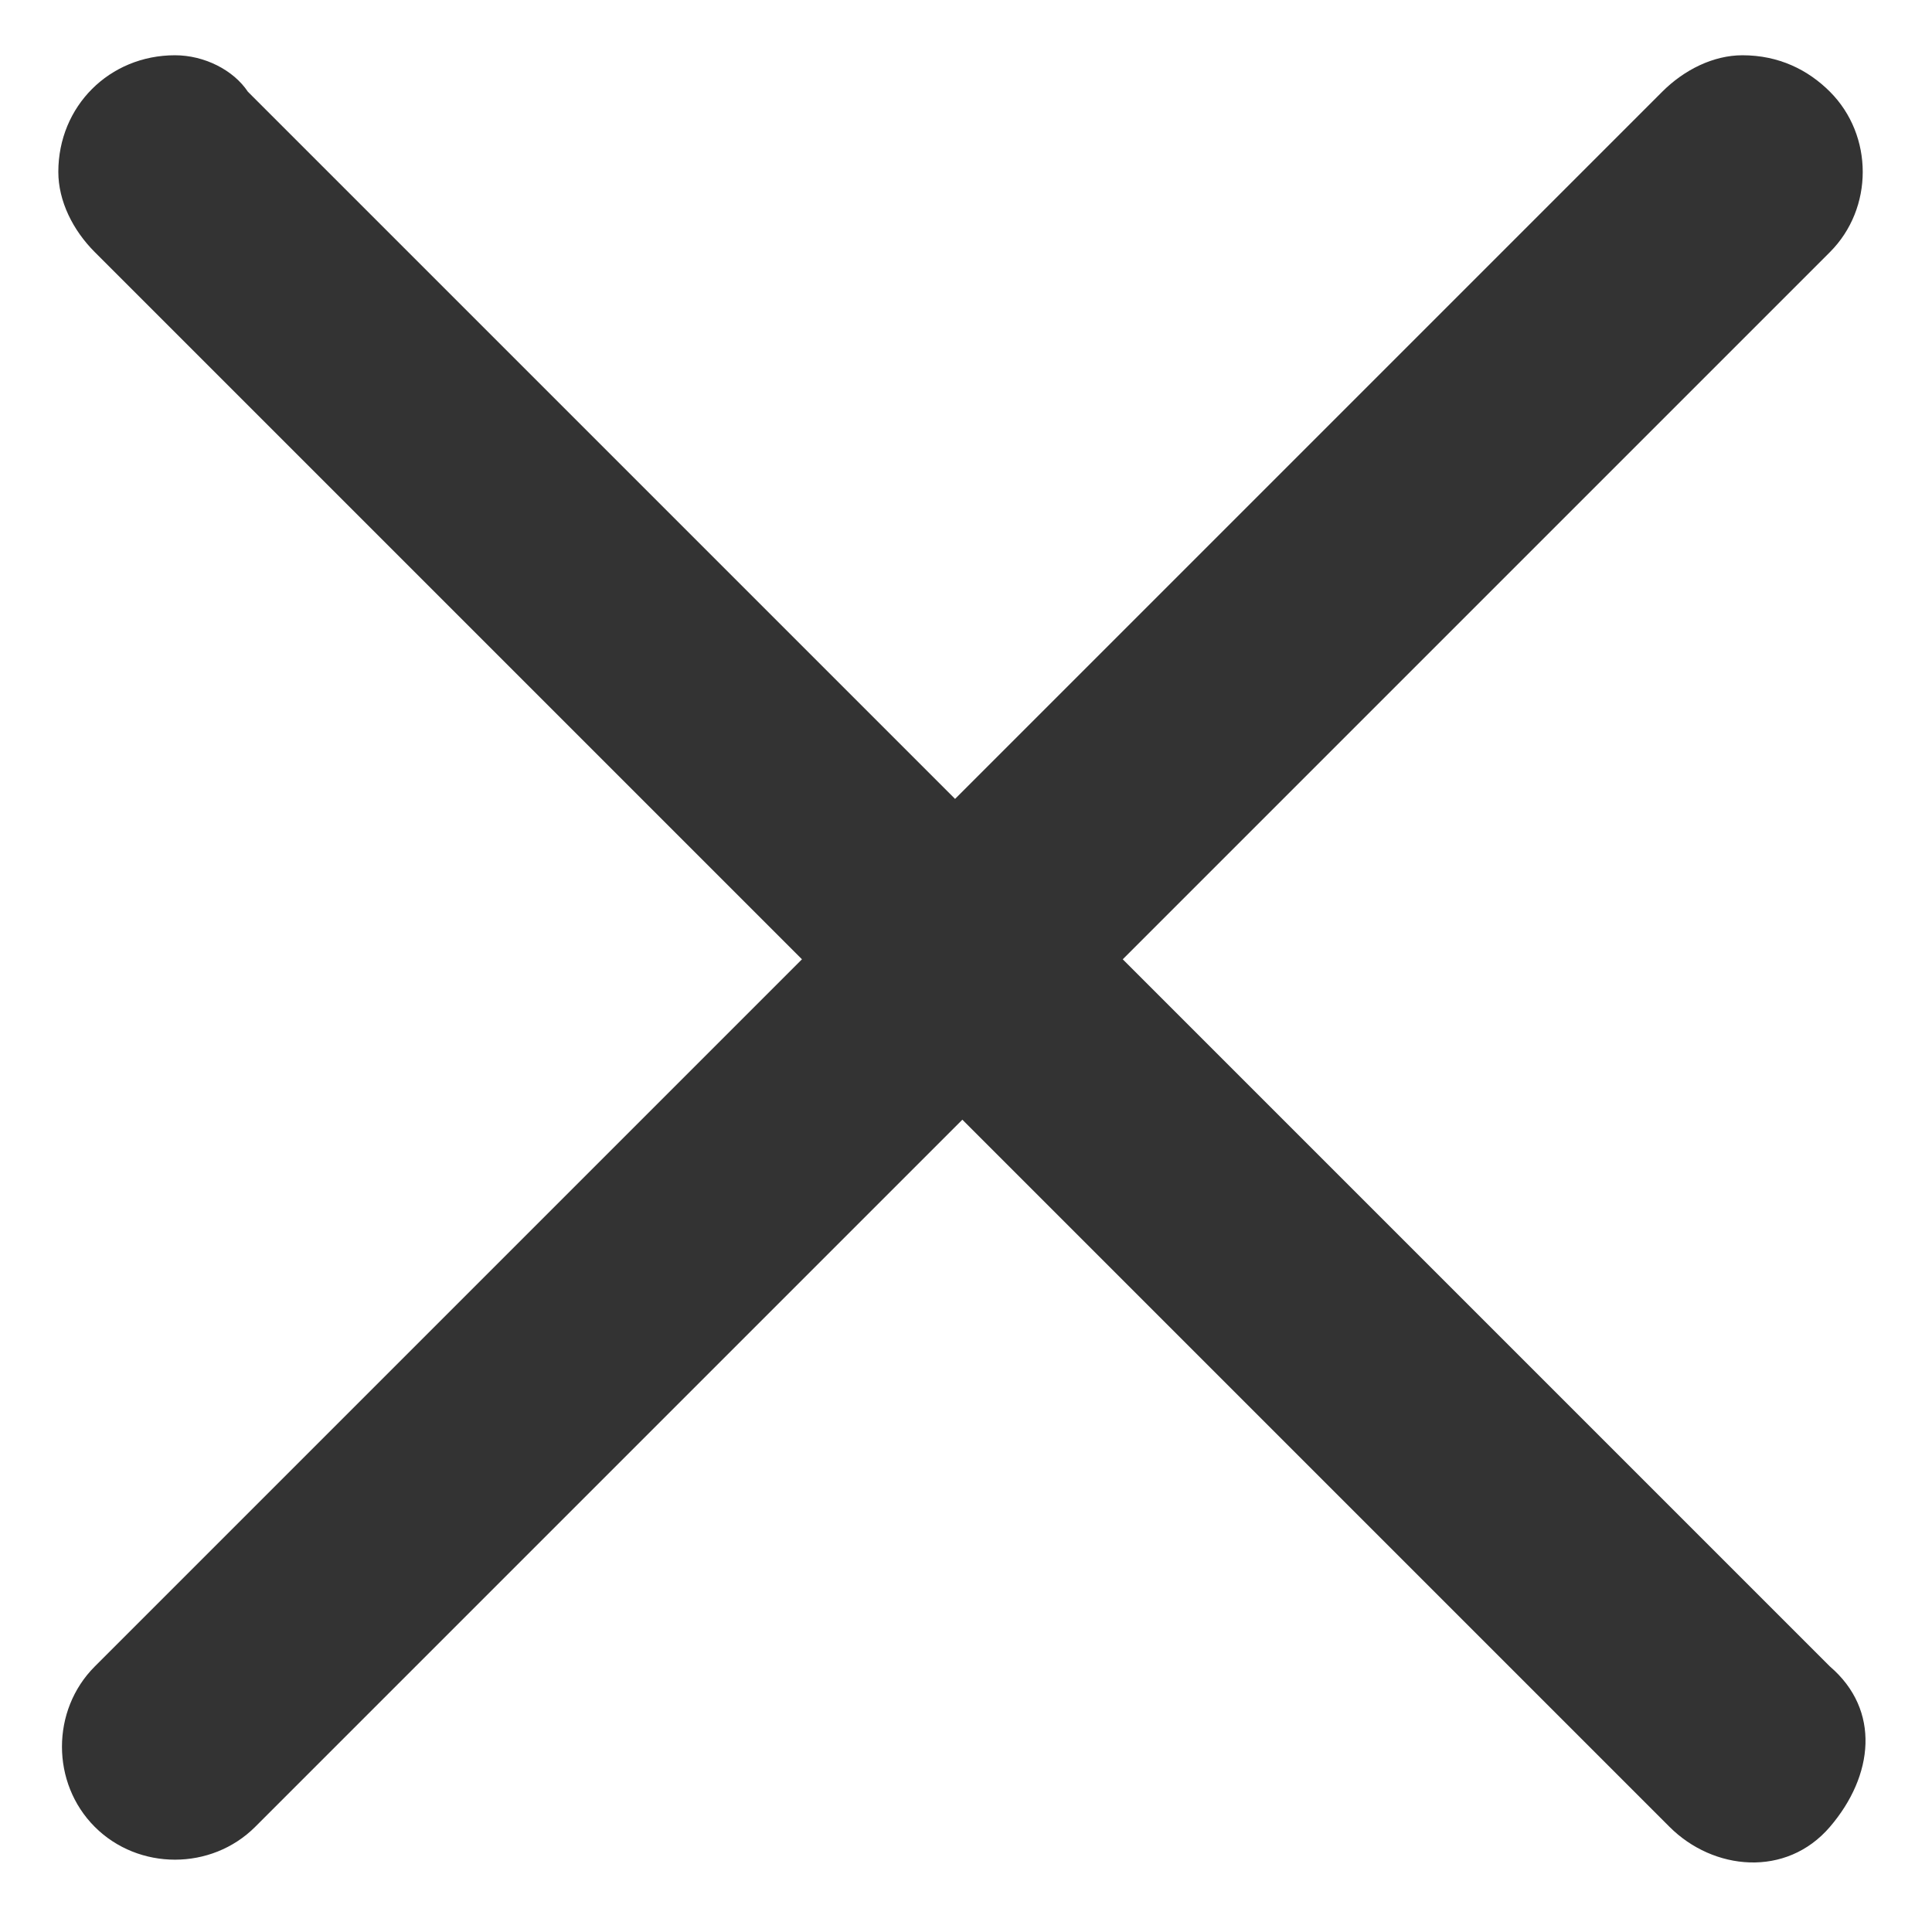 <?xml version="1.0" encoding="utf-8"?>
<!-- Generator: Adobe Illustrator 23.0.4, SVG Export Plug-In . SVG Version: 6.00 Build 0)  -->
<svg version="1.1"
	 id="Layer_1" xmlns:cc="http://creativecommons.org/ns#" xmlns:dc="http://purl.org/dc/elements/1.1/" xmlns:inkscape="http://www.inkscape.org/namespaces/inkscape" xmlns:rdf="http://www.w3.org/1999/02/22-rdf-syntax-ns#" xmlns:sodipodi="http://sodipodi.sourceforge.net/DTD/sodipodi-0.dtd" xmlns:svg="http://www.w3.org/2000/svg"
	 xmlns="http://www.w3.org/2000/svg" xmlns:xlink="http://www.w3.org/1999/xlink" x="0px" y="0px" viewBox="0 0 26.5 26.5"
	 style="enable-background:new 0 0 26.5 26.5;" xml:space="preserve">
<style type="text/css">
	.st0{fill:#333333;}
</style>
<g transform="translate(0,-270.542)">
	<path class="st0" d="M2.4,271.3c-0.9,0-1.6,0.7-1.6,1.6c0,0.4,0.2,0.8,0.5,1.1l9.7,9.7l-9.7,9.7c-0.6,0.6-0.6,1.6,0,2.2
		s1.6,0.6,2.2,0c0,0,0,0,0,0l9.7-9.7l9.7,9.7c0.6,0.6,1.6,0.7,2.2,0s0.7-1.6,0-2.2c0,0,0,0,0,0l-9.7-9.7l9.7-9.7
		c0.6-0.6,0.6-1.6,0-2.2c-0.3-0.3-0.7-0.5-1.2-0.5c-0.4,0-0.8,0.2-1.1,0.5l-9.7,9.7l-9.7-9.7C3.2,271.5,2.8,271.3,2.4,271.3z"/>
</g>
</svg>
